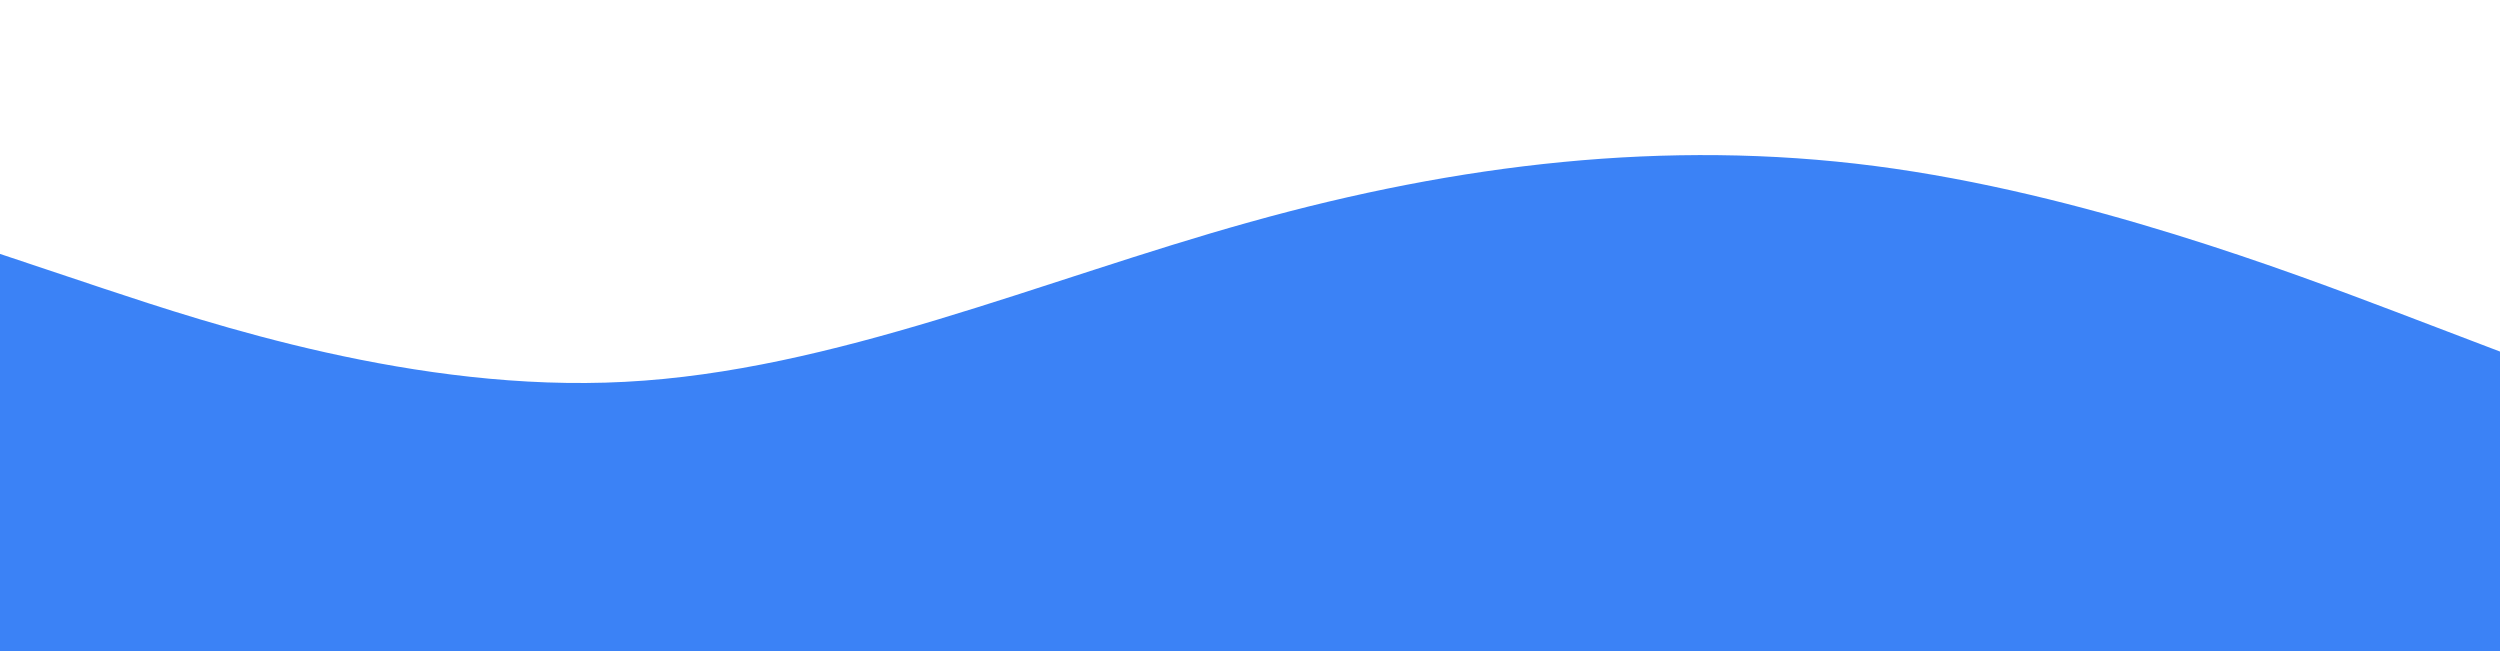 <svg id="visual" viewBox="0 0 768 200" width="768" height="200" xmlns="http://www.w3.org/2000/svg" xmlns:xlink="http://www.w3.org/1999/xlink" version="1.1"><path d="M0 78L32 88.7C64 99.3 128 120.7 192 117.3C256 114 320 86 384 68.2C448 50.3 512 42.7 576 51C640 59.3 704 83.7 736 95.8L768 108L768 201L736 201C704 201 640 201 576 201C512 201 448 201 384 201C320 201 256 201 192 201C128 201 64 201 32 201L0 201Z" fill="#3b82f6" stroke-linecap="round" stroke-linejoin="miter"></path></svg>